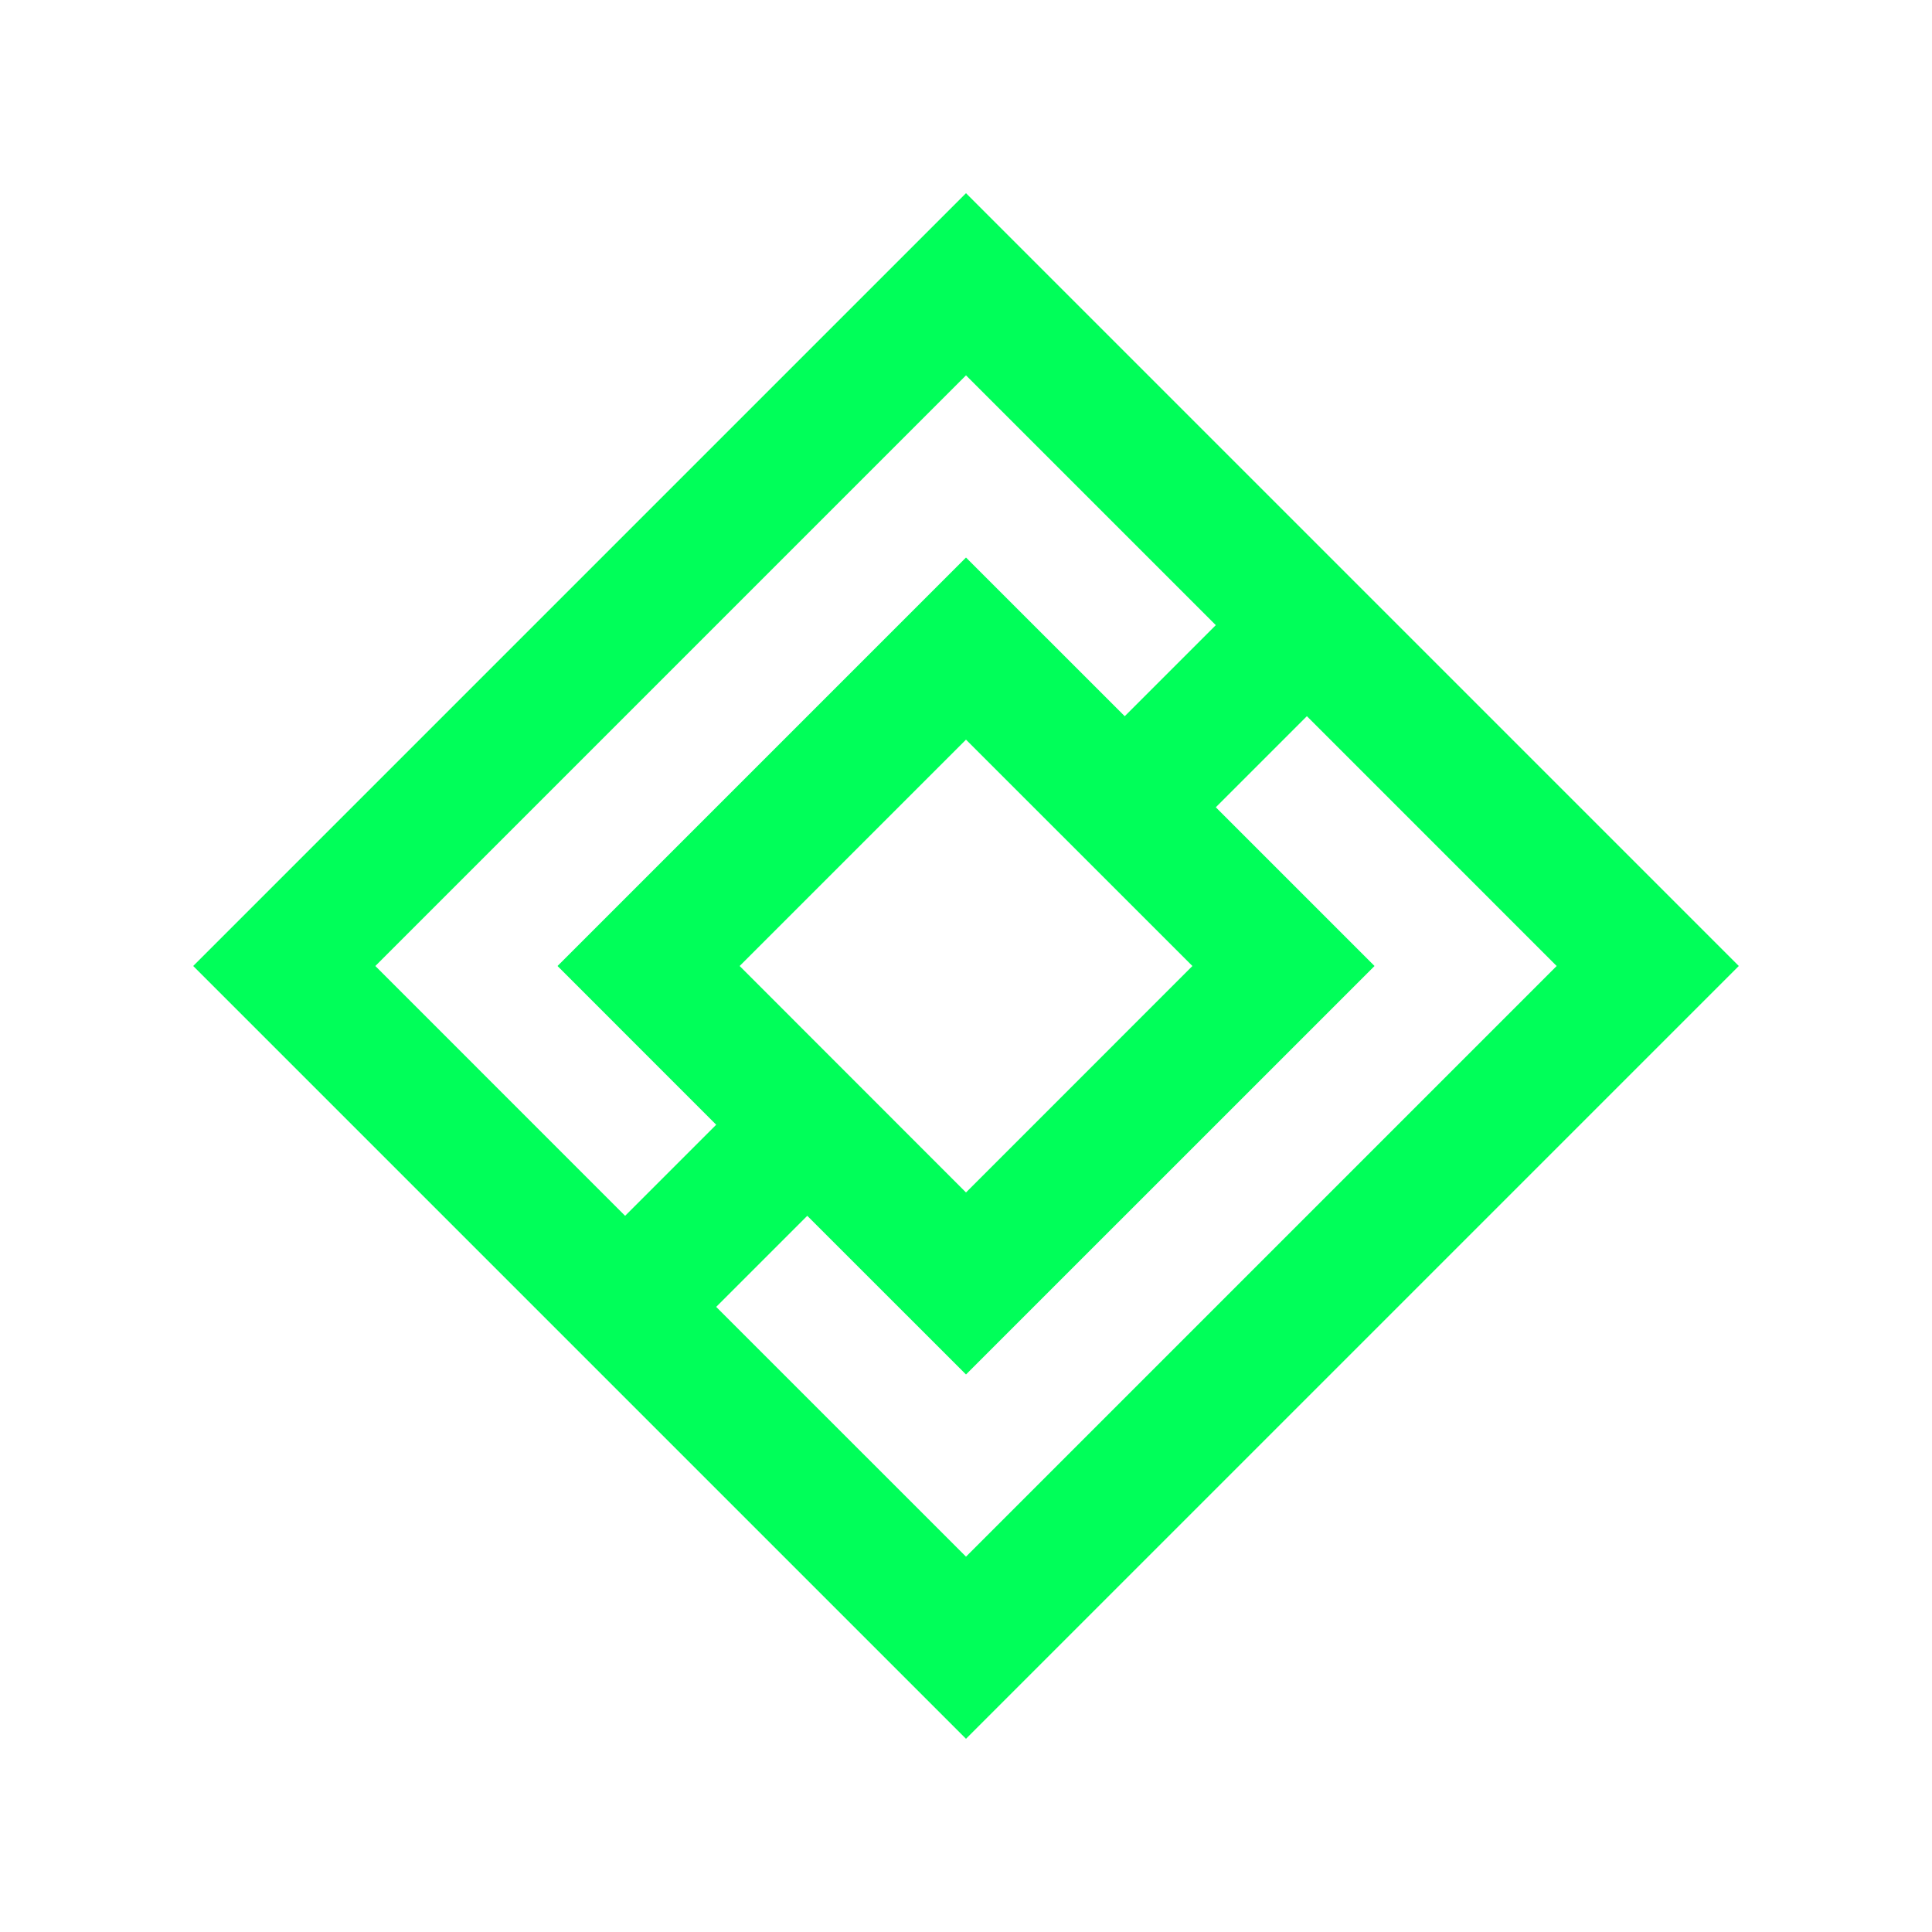 <svg xmlns="http://www.w3.org/2000/svg" version="1.1" xmlns:xlink="http://www.w3.org/1999/xlink" width="512" height="512" x="0" y="0" viewBox="0 0 100 100" style="enable-background:new 0 0 512 512" xml:space="preserve" class=""><g><path d="M50 10 10 50l40 40 40-40zM19.427 50 50 19.427l12.93 12.93-4.714 4.714L50 28.857 28.857 50l8.213 8.216-4.714 4.714zm42.292 0L50 61.722 38.284 50 50 38.284zM37.07 67.644l4.714-4.714L50 71.143 71.146 50l-8.216-8.216 4.714-4.714L80.573 50 50 80.573z" fill="#00ff59" opacity="1" data-original="#000000" class=""></path></g></svg>